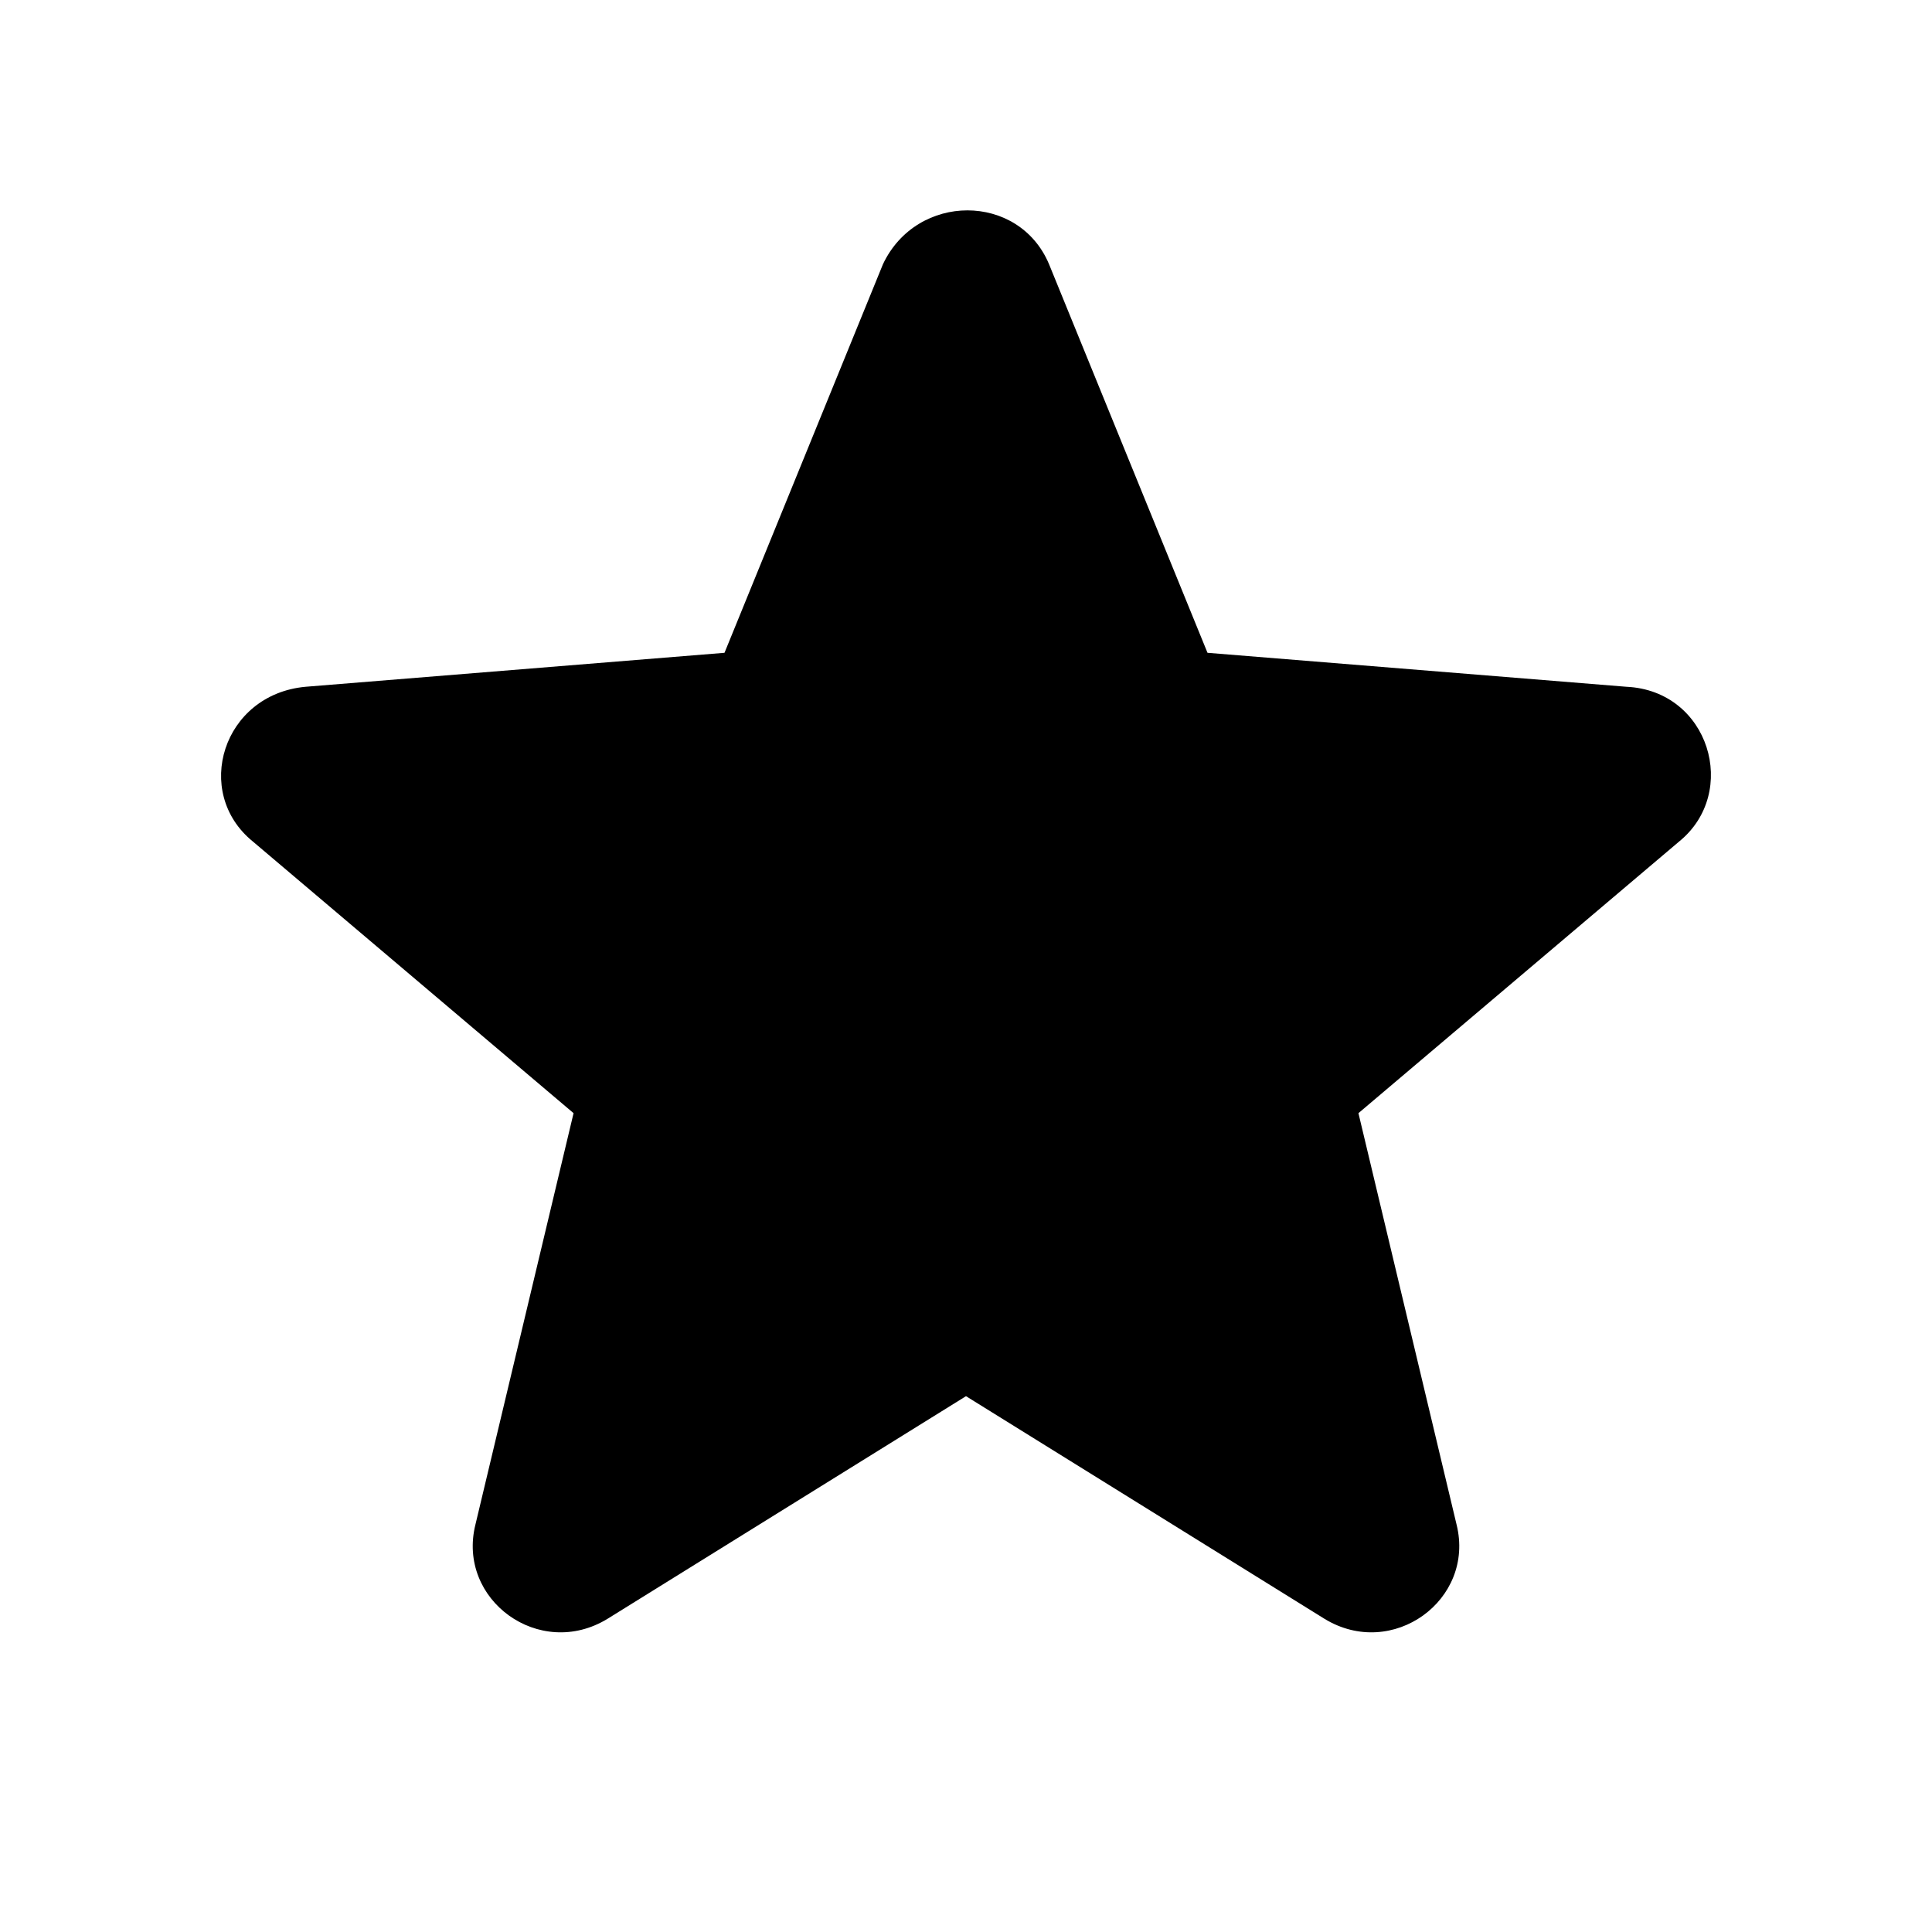 <svg xmlns="http://www.w3.org/2000/svg" viewBox="0 0 512 512" fill="currentColor"><path d="m67 223 85 72-26 109c-5 20 17 36 35 25l95-59 95 59c18 11 40-5 35-25l-26-109 85-72c16-13 8-40-14-41l-111-9-42-103c-8-19-35-19-44 0l-42 103-111 9c-22 2-30 28-14 41z"/></svg>